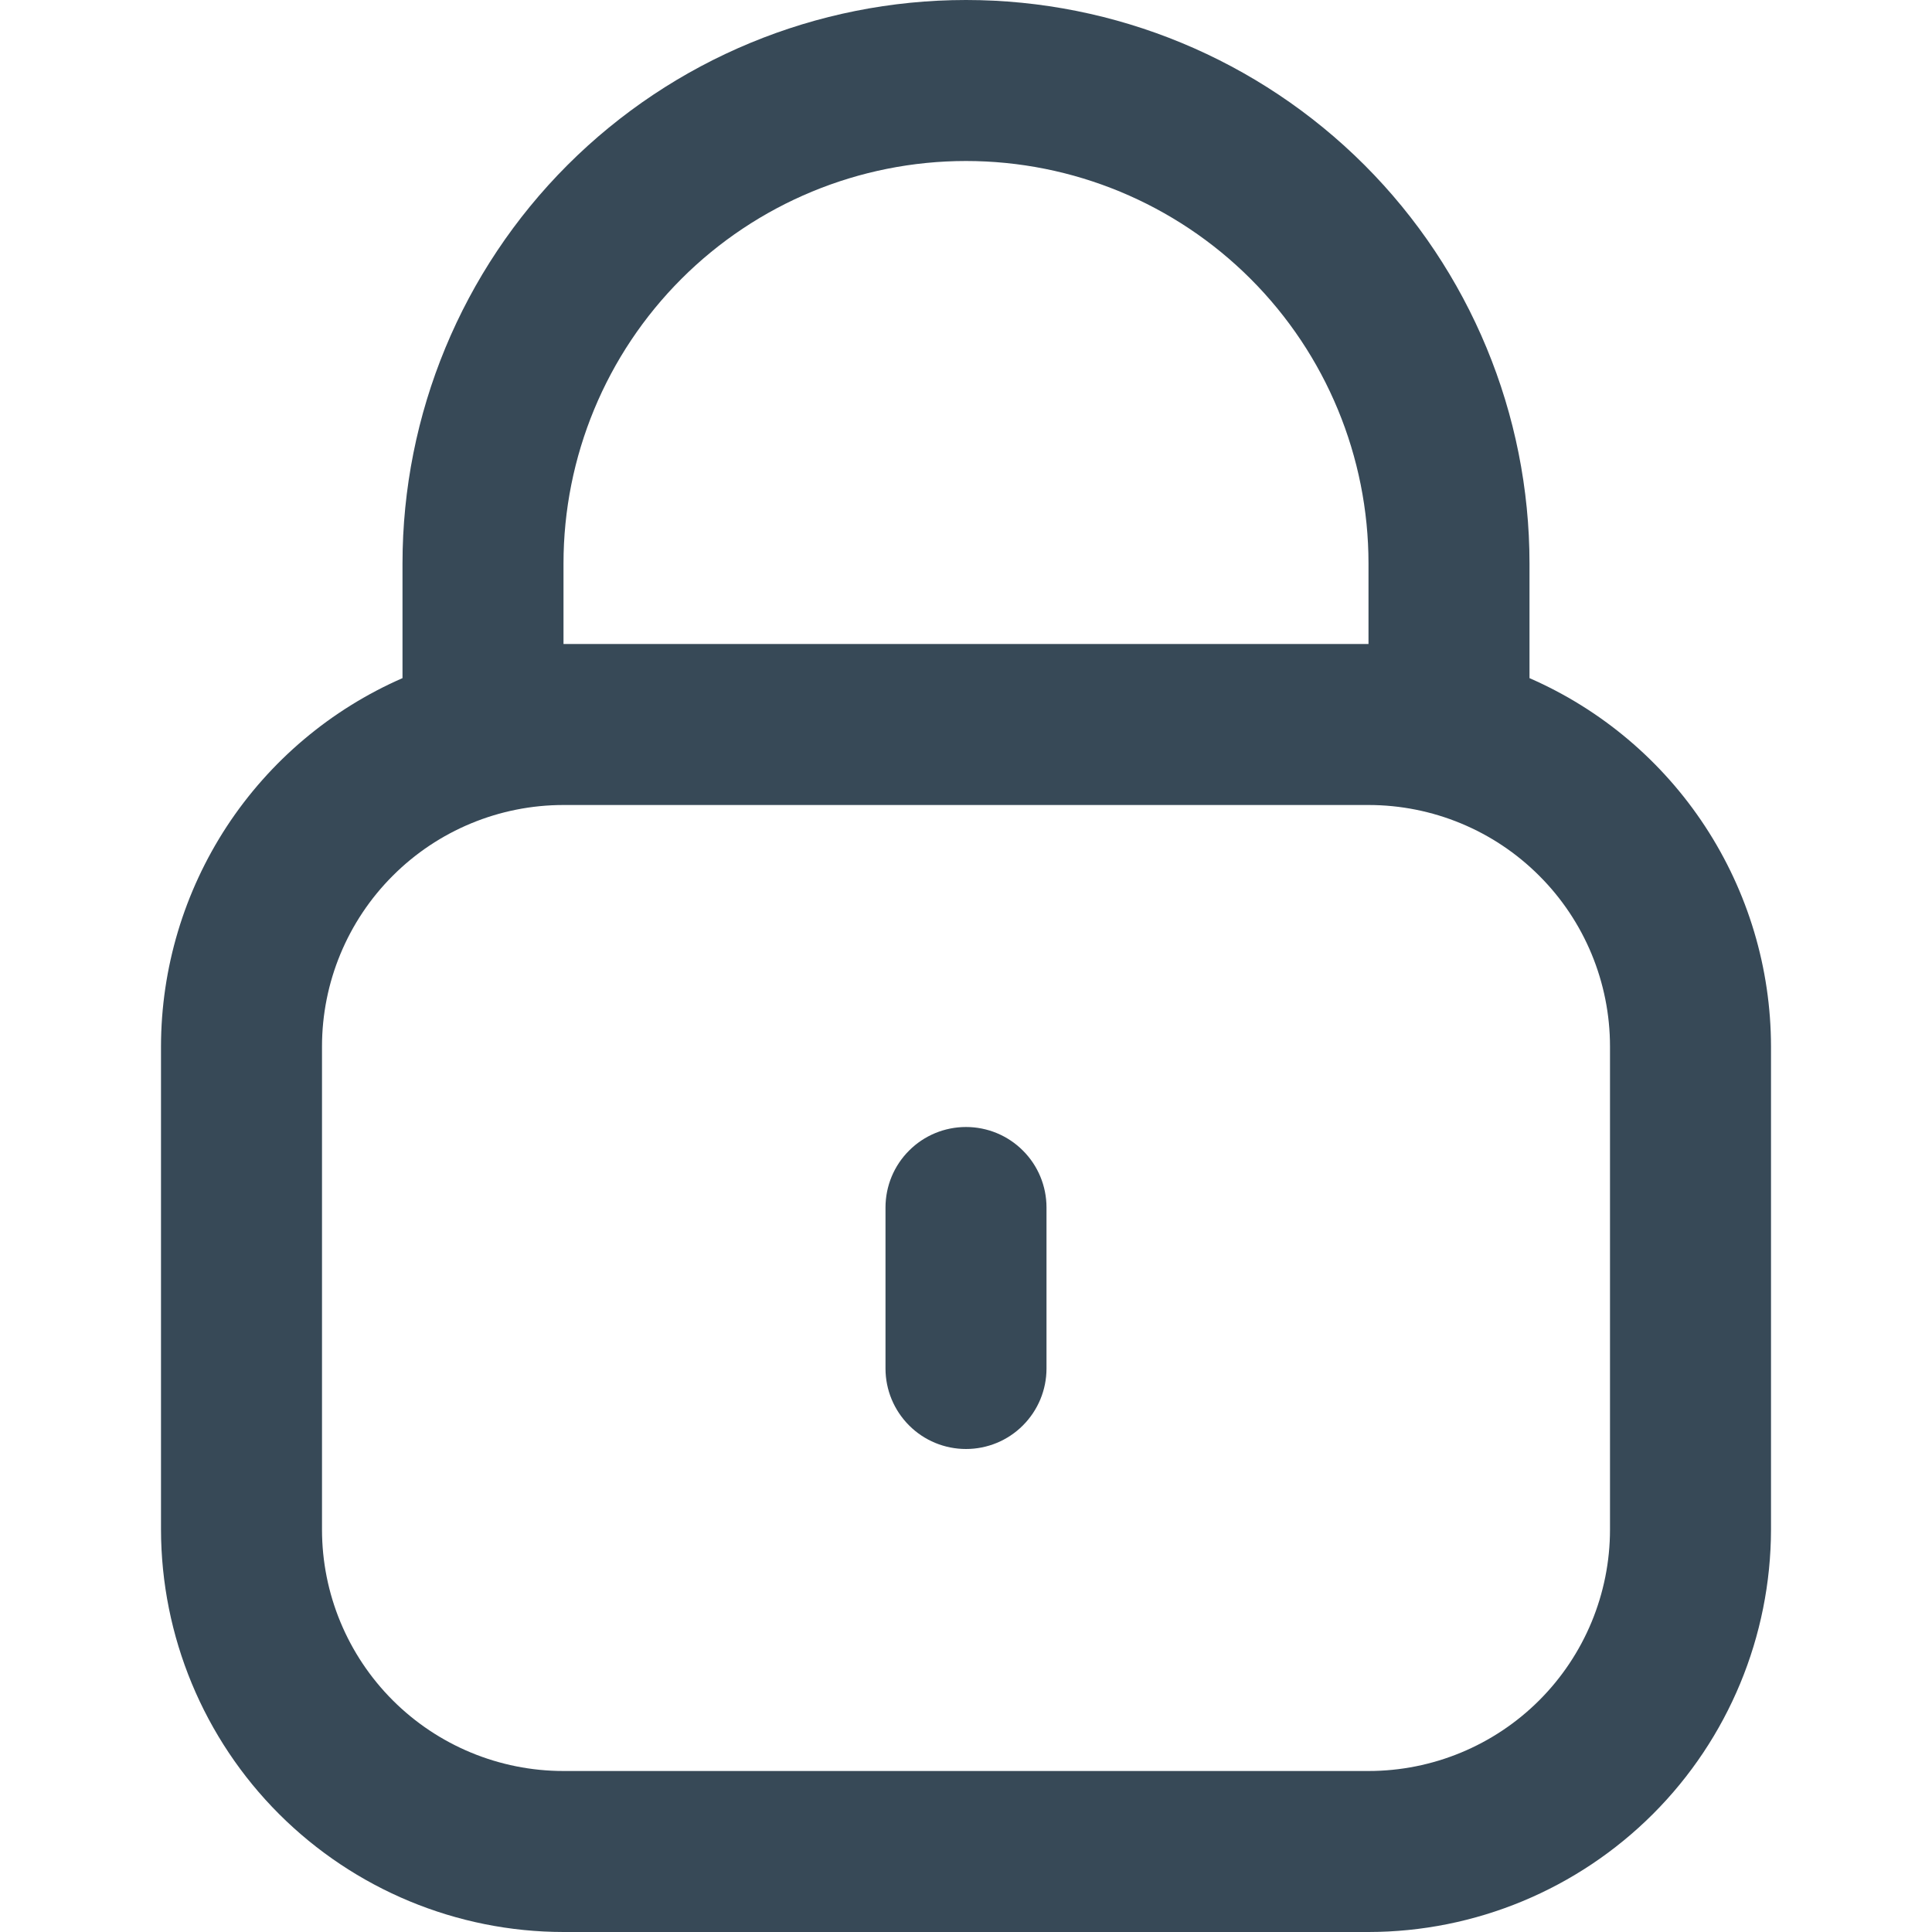 <svg width="24" height="24" viewBox="0 0 24 24" fill="none" xmlns="http://www.w3.org/2000/svg">
<g clip-path="url(#clip0_224_9026)">
<path d="M19 8.424V7C19 5.144 18.262 3.363 16.95 2.05C15.637 0.738 13.857 0 12 0C10.143 0 8.363 0.738 7.05 2.05C5.737 3.363 5 5.144 5 7V8.424C4.109 8.813 3.351 9.453 2.818 10.265C2.286 11.078 2.001 12.028 2 13V19C2.002 20.326 2.529 21.597 3.466 22.534C4.404 23.471 5.674 23.999 7 24H17C18.326 23.999 19.596 23.471 20.534 22.534C21.471 21.597 21.998 20.326 22 19V13C21.999 12.028 21.714 11.078 21.181 10.265C20.649 9.453 19.891 8.813 19 8.424ZM7 7C7 5.674 7.527 4.402 8.464 3.465C9.402 2.527 10.674 2 12 2C13.326 2 14.598 2.527 15.536 3.465C16.473 4.402 17 5.674 17 7V8H7V7ZM20 19C20 19.796 19.684 20.559 19.121 21.122C18.559 21.684 17.796 22 17 22H7C6.204 22 5.441 21.684 4.879 21.122C4.316 20.559 4 19.796 4 19V13C4 12.205 4.316 11.441 4.879 10.879C5.441 10.316 6.204 10 7 10H17C17.796 10 18.559 10.316 19.121 10.879C19.684 11.441 20 12.205 20 13V19Z" fill="#374957"/>
<path d="M12 14C11.735 14 11.48 14.105 11.293 14.293C11.105 14.48 11 14.735 11 15V17C11 17.265 11.105 17.519 11.293 17.707C11.48 17.895 11.735 18 12 18C12.265 18 12.52 17.895 12.707 17.707C12.895 17.519 13 17.265 13 17V15C13 14.735 12.895 14.48 12.707 14.293C12.52 14.105 12.265 14 12 14Z" fill="#374957"/>
</g>
<defs>
<clipPath id="clip0_224_9026">
<rect width="24" height="24" fill="white" transform="translate(0 0)"/>
</clipPath>
</defs>
</svg>
